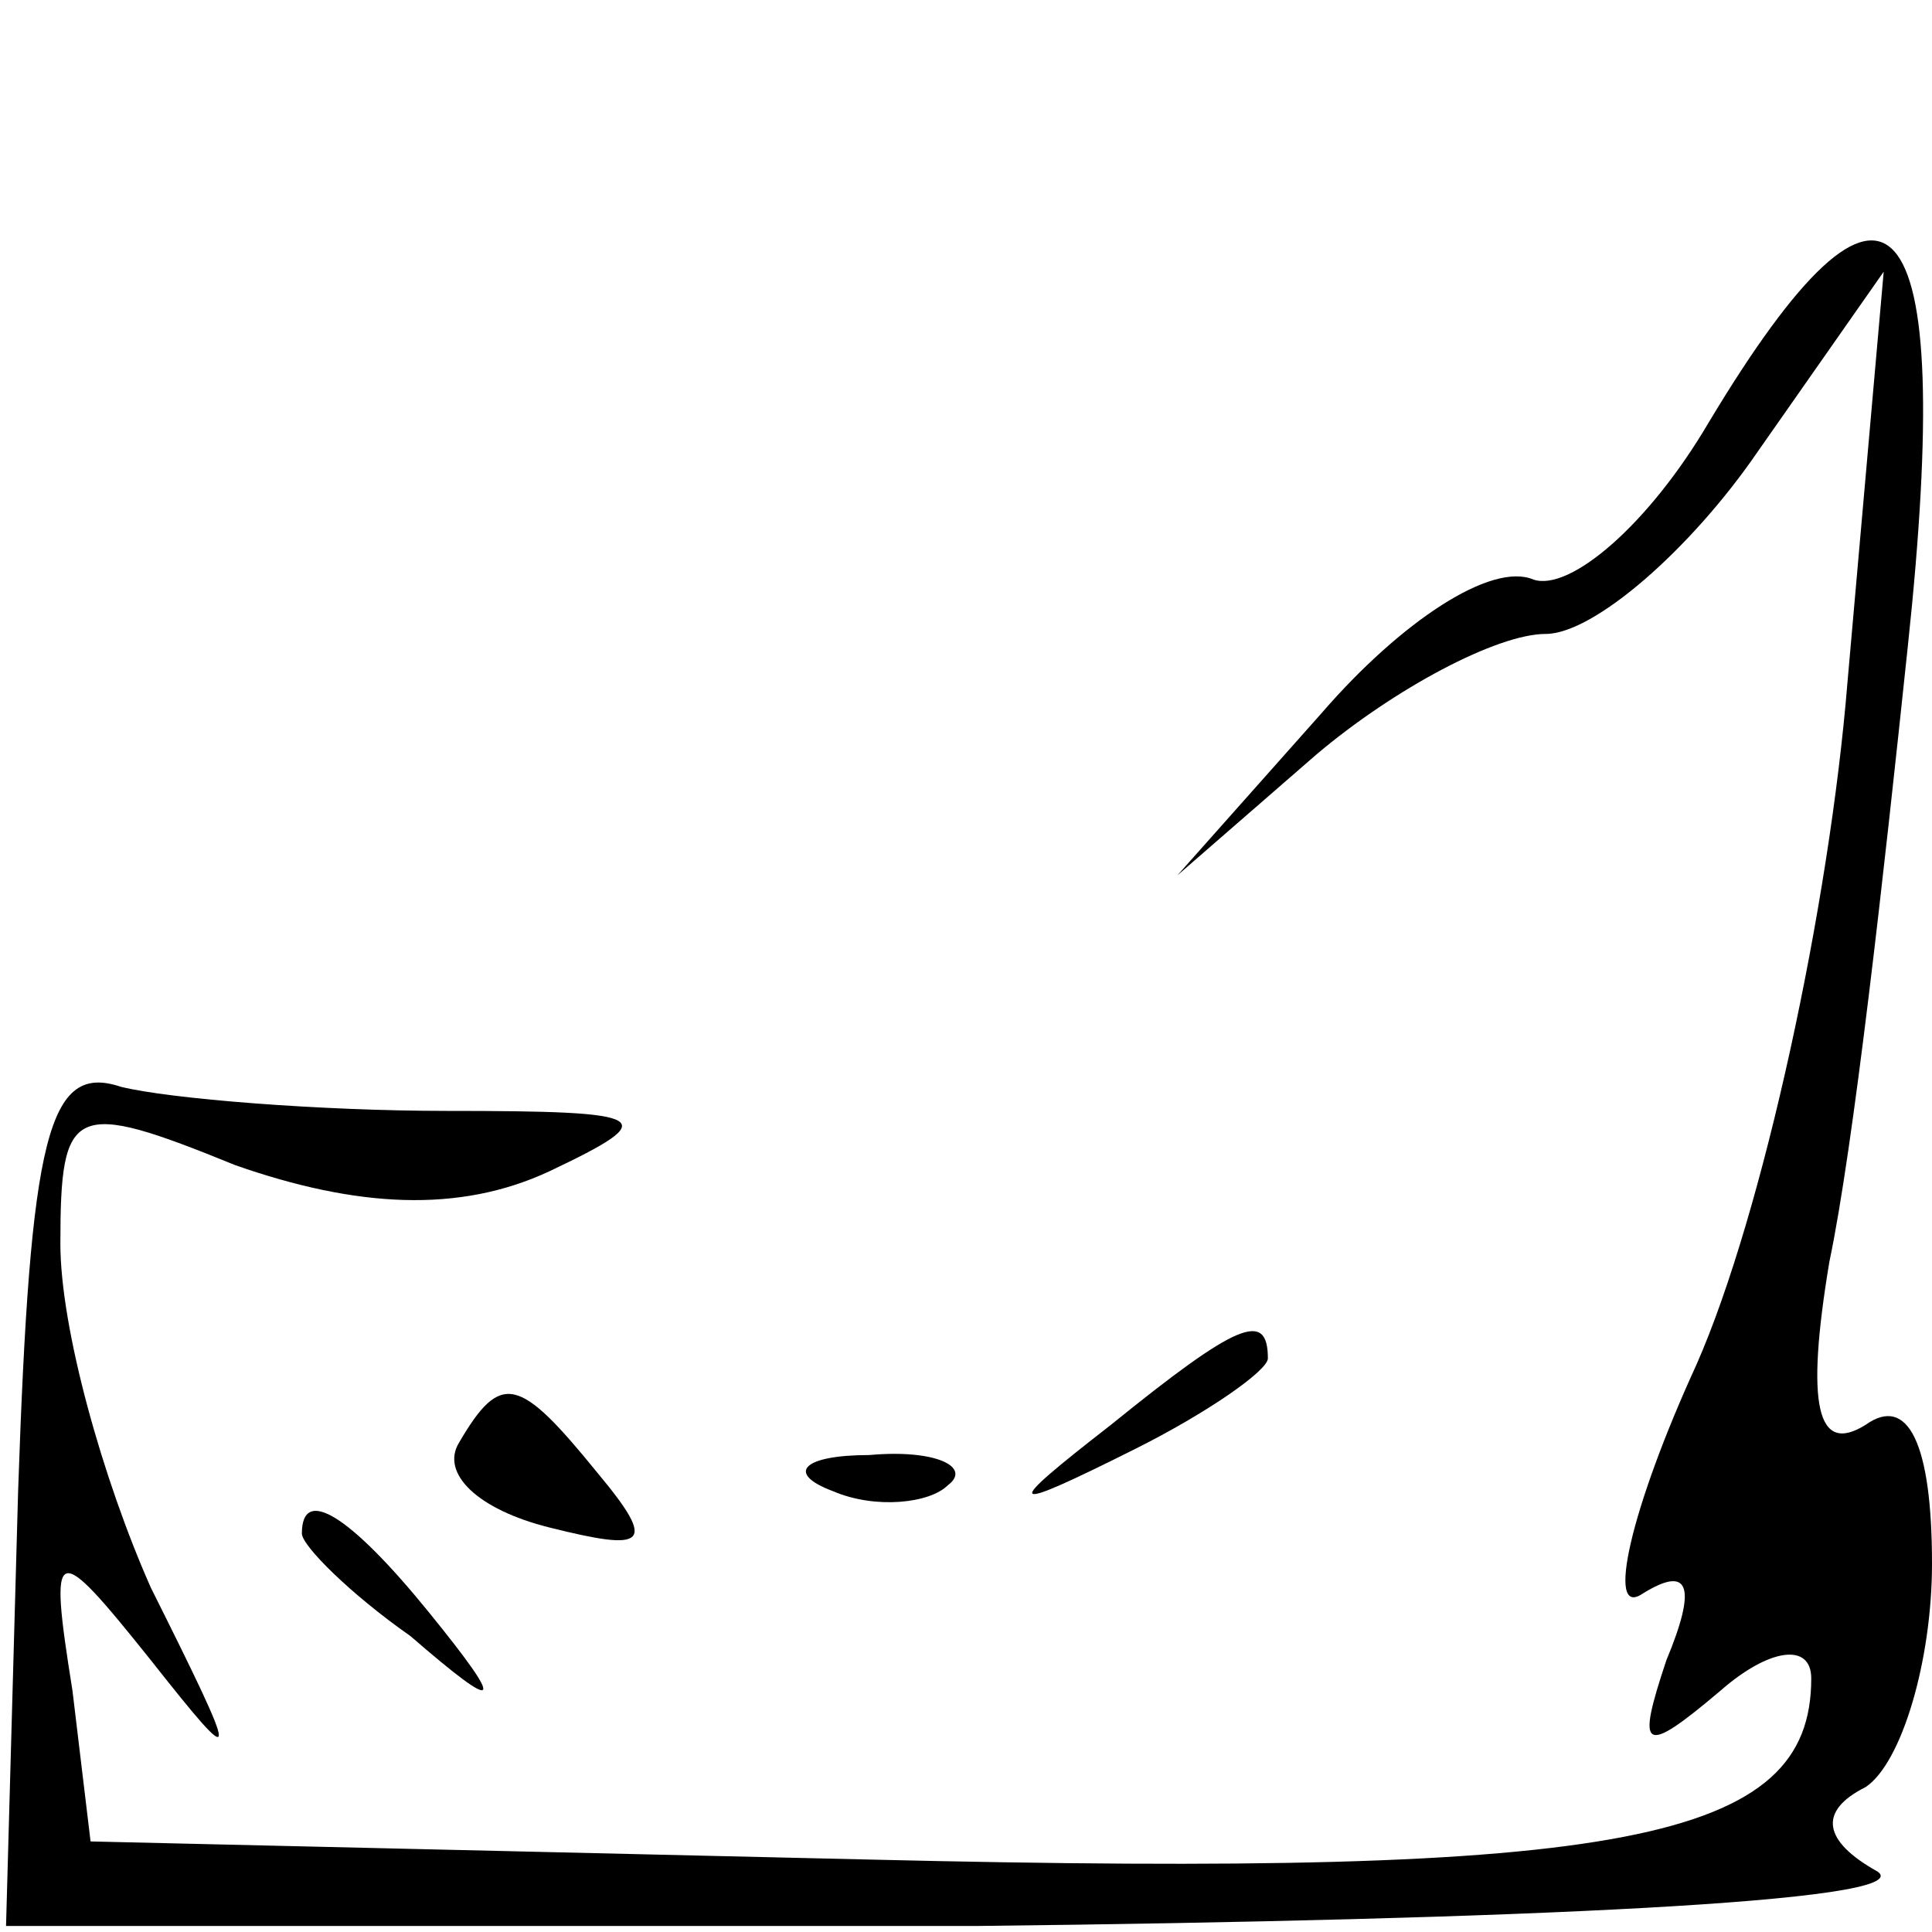 <?xml version="1.0" standalone="no"?>
<!DOCTYPE svg PUBLIC "-//W3C//DTD SVG 20010904//EN"
 "http://www.w3.org/TR/2001/REC-SVG-20010904/DTD/svg10.dtd">
<svg version="1.0" xmlns="http://www.w3.org/2000/svg"
 width="32pt" height="32pt" viewBox="0 0 32 32"
 preserveAspectRatio="xMidYMid meet">
<g transform="translate(0,32) scale(0.1,-0.1)"
fill="#000000" stroke="none">
<path fill="#000000" stroke="none" d="M283 250 c-10 -17 -23 -28 -29 -26 -7
3 -22 -7 -35 -22 l-24 -27 23 20 c13 11 30 20 38 20 8 0 24 14 35 30 l21 30
-6 -68 c-3 -37 -14 -88 -25 -113 -11 -24 -15 -42 -9 -38 8 5 9 1 4 -11 -5 -15
-4 -16 9 -5 8 7 15 8 15 2 0 -27 -31 -33 -156 -30 l-129 3 -3 25 c-4 25 -3 25
13 5 15 -19 15 -18 0 12 -8 18 -15 43 -15 57 0 23 2 24 29 13 20 -7 37 -8 52
-1 19 9 17 10 -17 10 -21 0 -46 2 -54 4 -12 4 -15 -8 -17 -67 l-2 -72 161 0
c89 1 156 4 149 9 -9 5 -10 10 -2 14 6 4 11 21 11 37 0 20 -4 28 -11 23 -8 -5
-10 3 -6 27 4 19 9 64 13 102 8 75 -3 87 -33 37z"/>
<path fill="#000000" stroke="none" d="M184 84 c-18 -14 -18 -15 4 -4 12 6 22
13 22 15 0 8 -5 6 -26 -11z"/>
<path fill="#000000" stroke="none" d="M76 81 c-3 -5 3 -11 15 -14 16 -4 18
-3 8 9 -13 16 -16 17 -23 5z"/>
<path fill="#000000" stroke="none" d="M138 73 c7 -3 16 -2 19 1 4 3 -2 6 -13
5 -11 0 -14 -3 -6 -6z"/>
<path fill="#000000" stroke="none" d="M50 66 c0 -2 8 -10 18 -17 15 -13 16
-12 3 4 -13 16 -21 21 -21 13z"/>
</g>
</svg>
